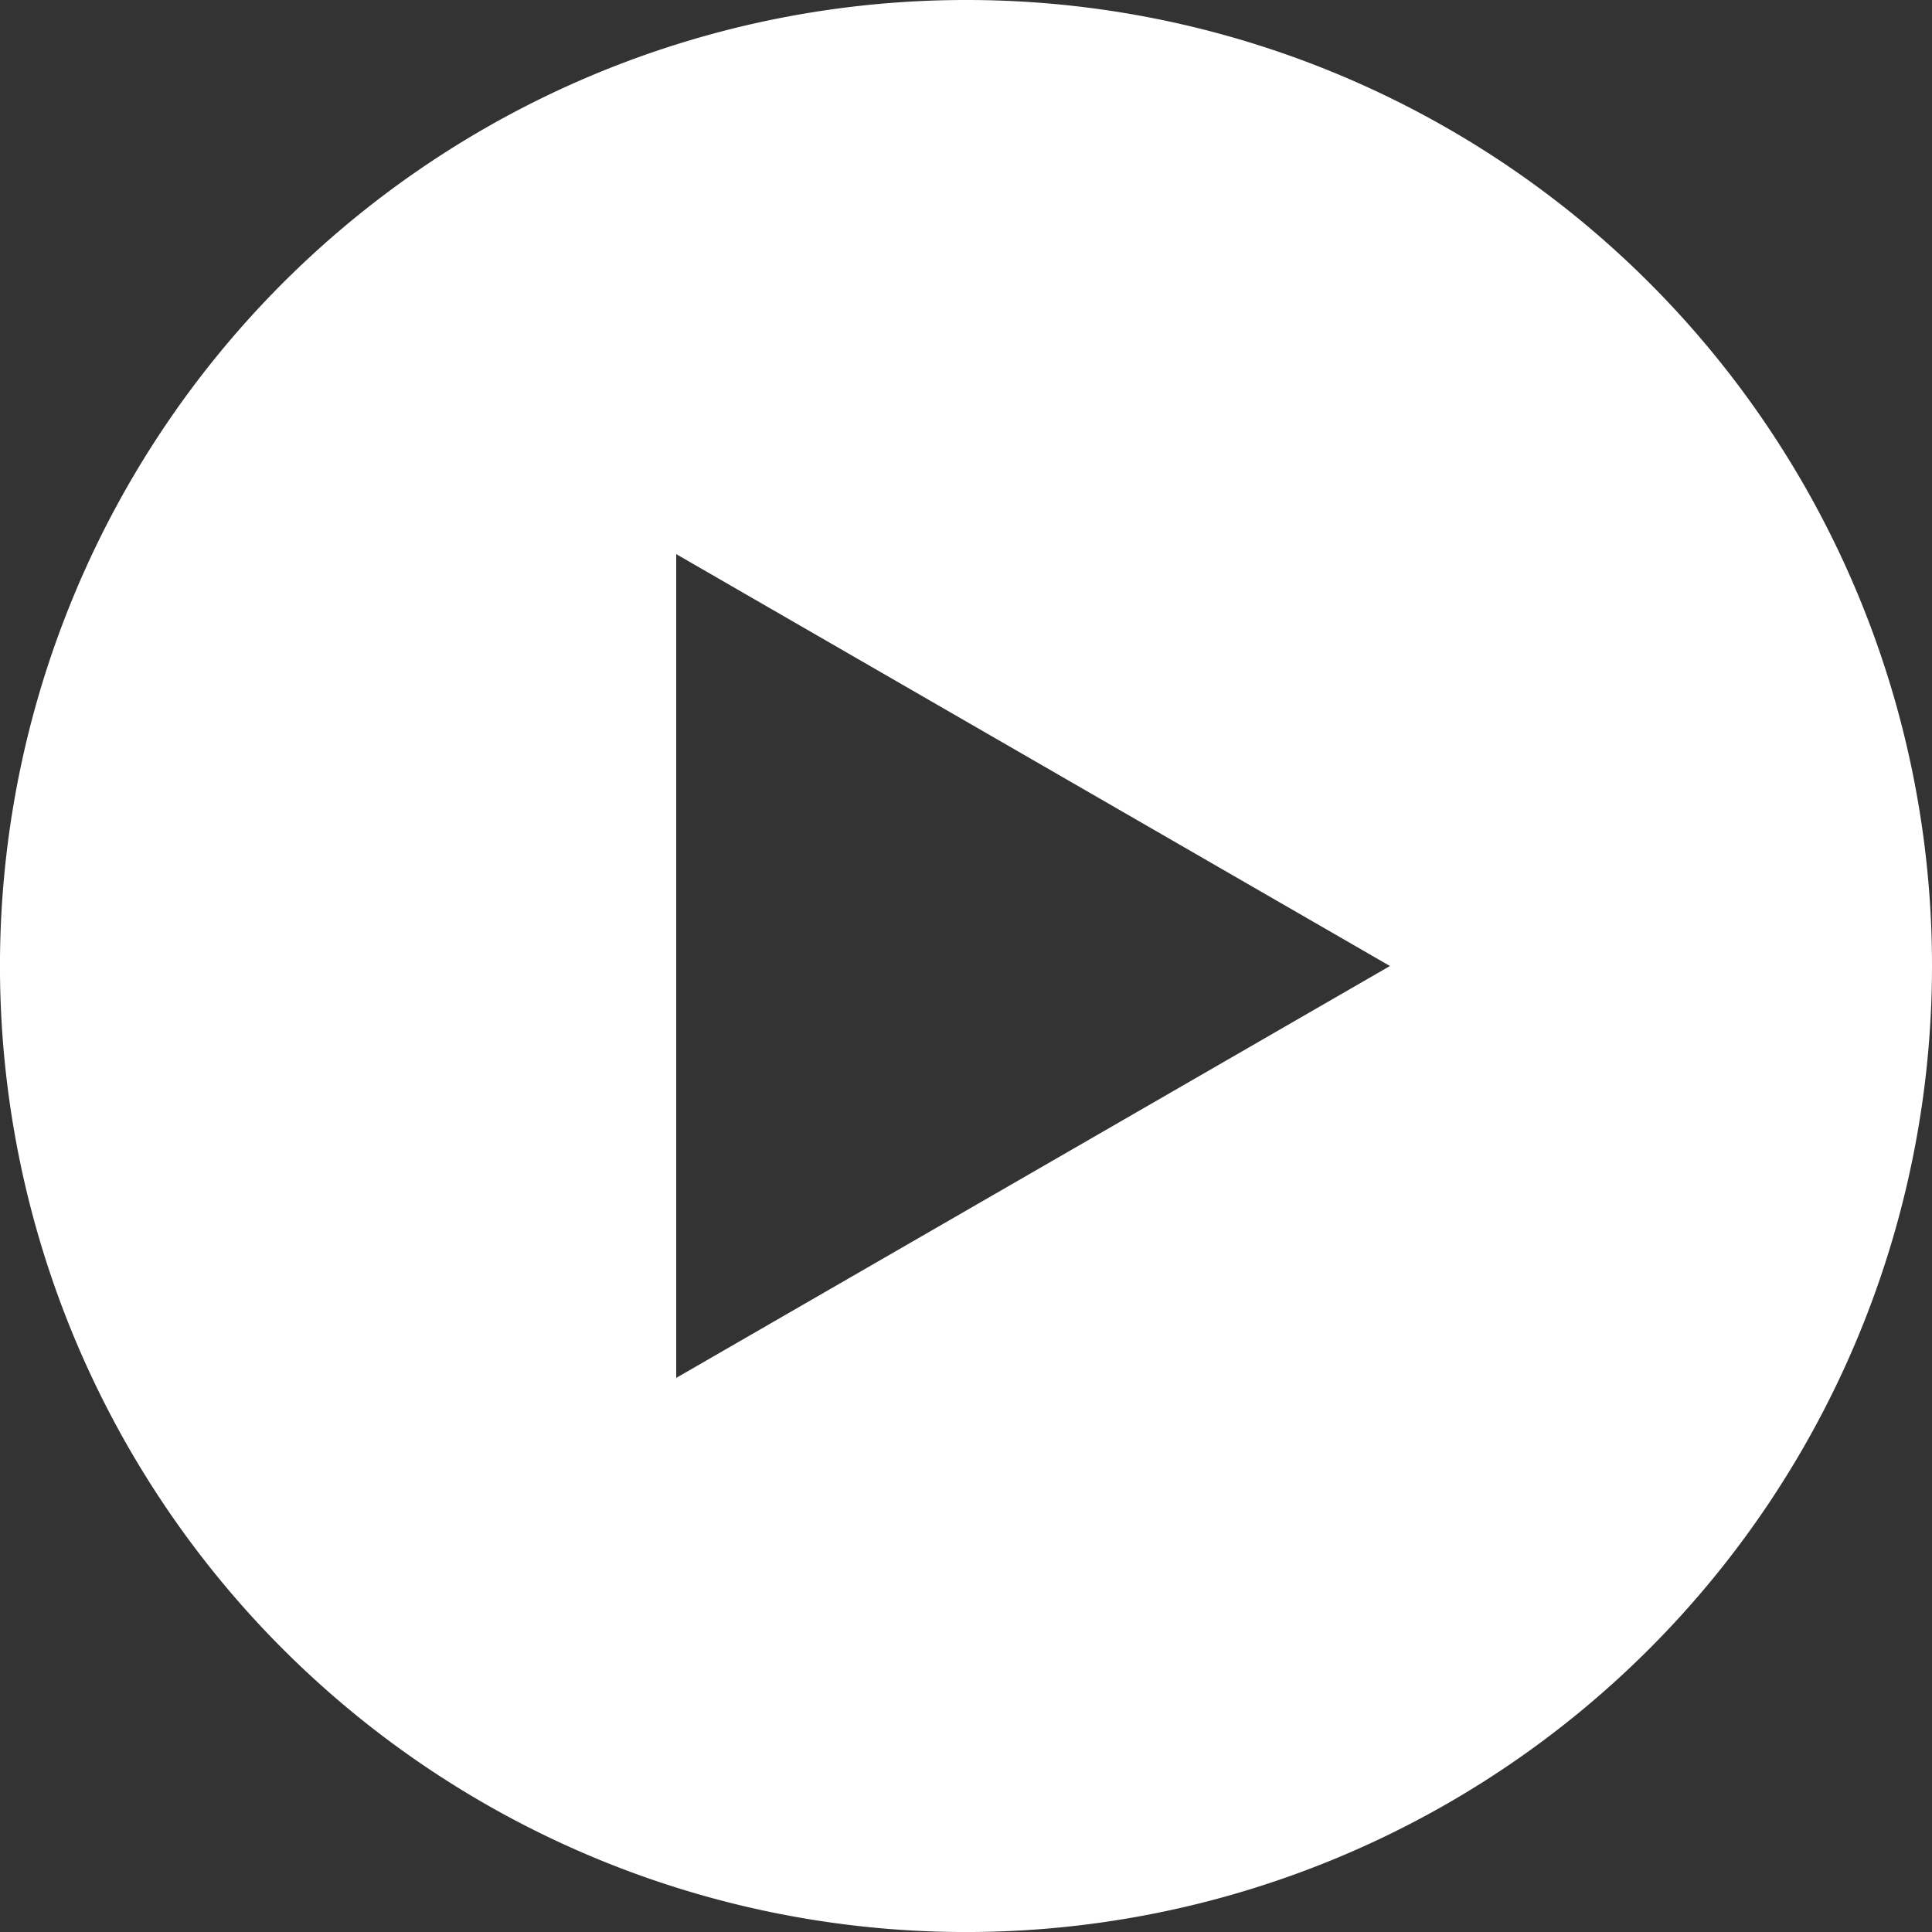 <svg xmlns="http://www.w3.org/2000/svg" width="66.493" height="66.493" viewBox="0 0 66.493 66.493"><rect x="0" y="0" width="66.493" height="66.493" fill="#333333" stroke="none"/><defs><style>.a{fill:#fff;}</style></defs><g transform="translate(-1 14)"><g transform="translate(1 -14)"><path class="a" d="M33.247,0A33.247,33.247,0,1,0,66.493,33.247,33.226,33.226,0,0,0,33.247,0ZM23.273,47.423V19.071L47.838,33.247Z"/></g></g></svg>